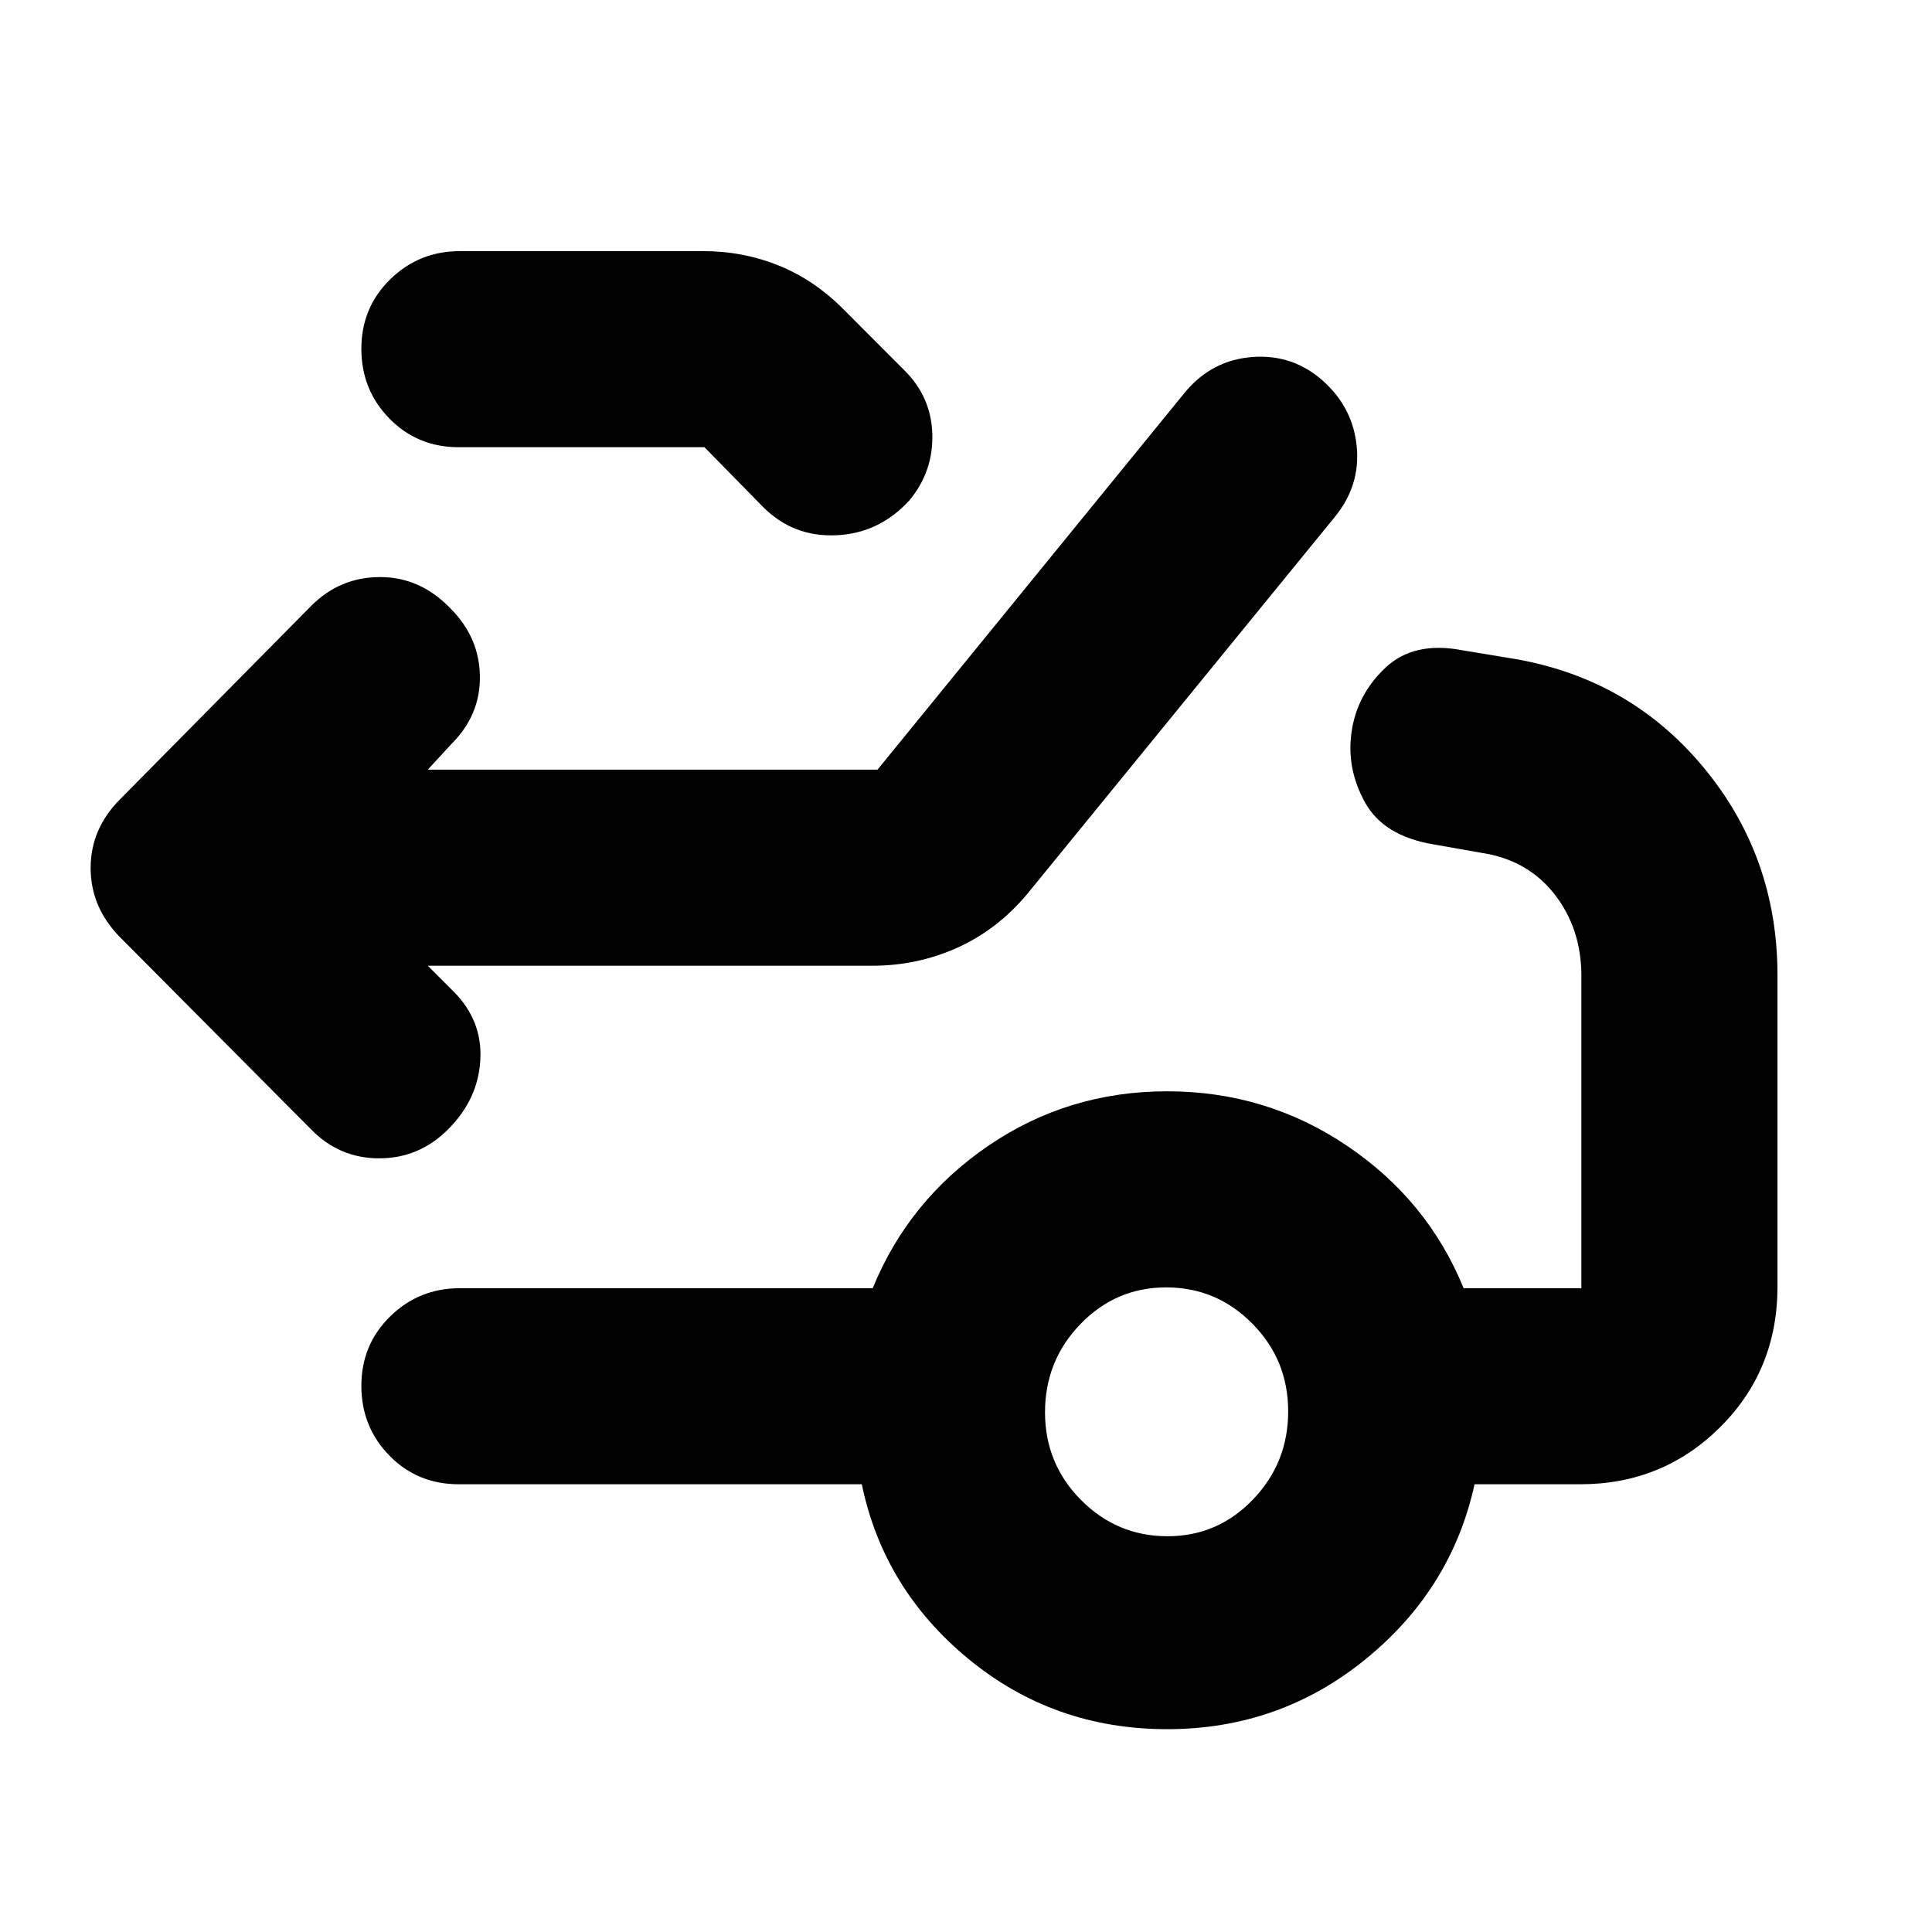 <svg xmlns="http://www.w3.org/2000/svg" height="20" viewBox="0 -960 960 960" width="20"><path d="m212.57-480.13 12.78 12.78q14.39 14.39 13.32 33.98-1.06 19.59-16.02 34.54-14.39 14.4-34.22 14.4-19.84 0-33.87-14.4L59.3-494.66q-14.26-14.72-14.26-34.04t14.39-33.91l95.27-96.4q14.26-14.25 34.19-14.25 19.94 0 34.89 15.52 14.39 14.39 14.68 33.7.28 19.3-14.11 33.69l-11.78 12.78h223.47L589-765.29q13.3-15.84 33.39-17.32 20.09-1.48 35.05 11.91 14.95 13.4 16.73 32.84 1.79 19.45-11.2 35.08L510.39-515.74q-14.77 17.64-34.65 26.63-19.89 8.98-42.26 8.98H212.57ZM228-737.78q-20.59 0-34.51-14.25-13.93-14.24-13.93-34.68 0-20.44 14.31-34.47 14.31-14.04 34.7-14.04h120.91q19.71 0 37.58 7.21 17.86 7.22 32.64 22.27l29.47 29.54q13.47 13.16 14.09 31.7.61 18.54-11.22 32.93-14.95 16.53-36.39 17.53-21.43 1-36.39-13.96l-29.22-29.78H228Zm352.17 541.13q24.89 0 42.4-18.23 17.52-18.22 17.52-43.81 0-25.59-17.81-43.6-17.8-18.01-42.8-18.01-25 0-42.61 18.22t-17.61 43.81q0 25.6 17.89 43.61 17.89 18.01 43.02 18.01Zm-.21 95.87q-56.26 0-98.59-34.78-42.33-34.79-53.15-86.92H228q-20.59 0-34.51-14.24-13.93-14.25-13.93-34.69 0-20.43 14.31-34.47 14.31-14.03 34.7-14.03h205.08q17.83-43.7 57.44-70.76 39.61-27.07 88.87-27.07 49.26 0 89.37 27.07 40.11 27.06 57.93 70.76h58.52v-155.11q0-23.57-13.39-40.69-13.39-17.12-36.43-20.55l-23.65-4.17q-24.79-4.13-34.05-20.87-9.26-16.74-6.69-34.83 2.56-18.52 16.74-31.98 14.17-13.46 38.39-8.76l22.65 3.74q59.09 9.13 96.48 53.67t37.39 104.03v154.75q0 41.51-28.5 69.85-28.5 28.35-69.5 28.35H732.7q-11.4 52.13-54.14 86.92-42.74 34.78-98.6 34.78Z"/></svg>